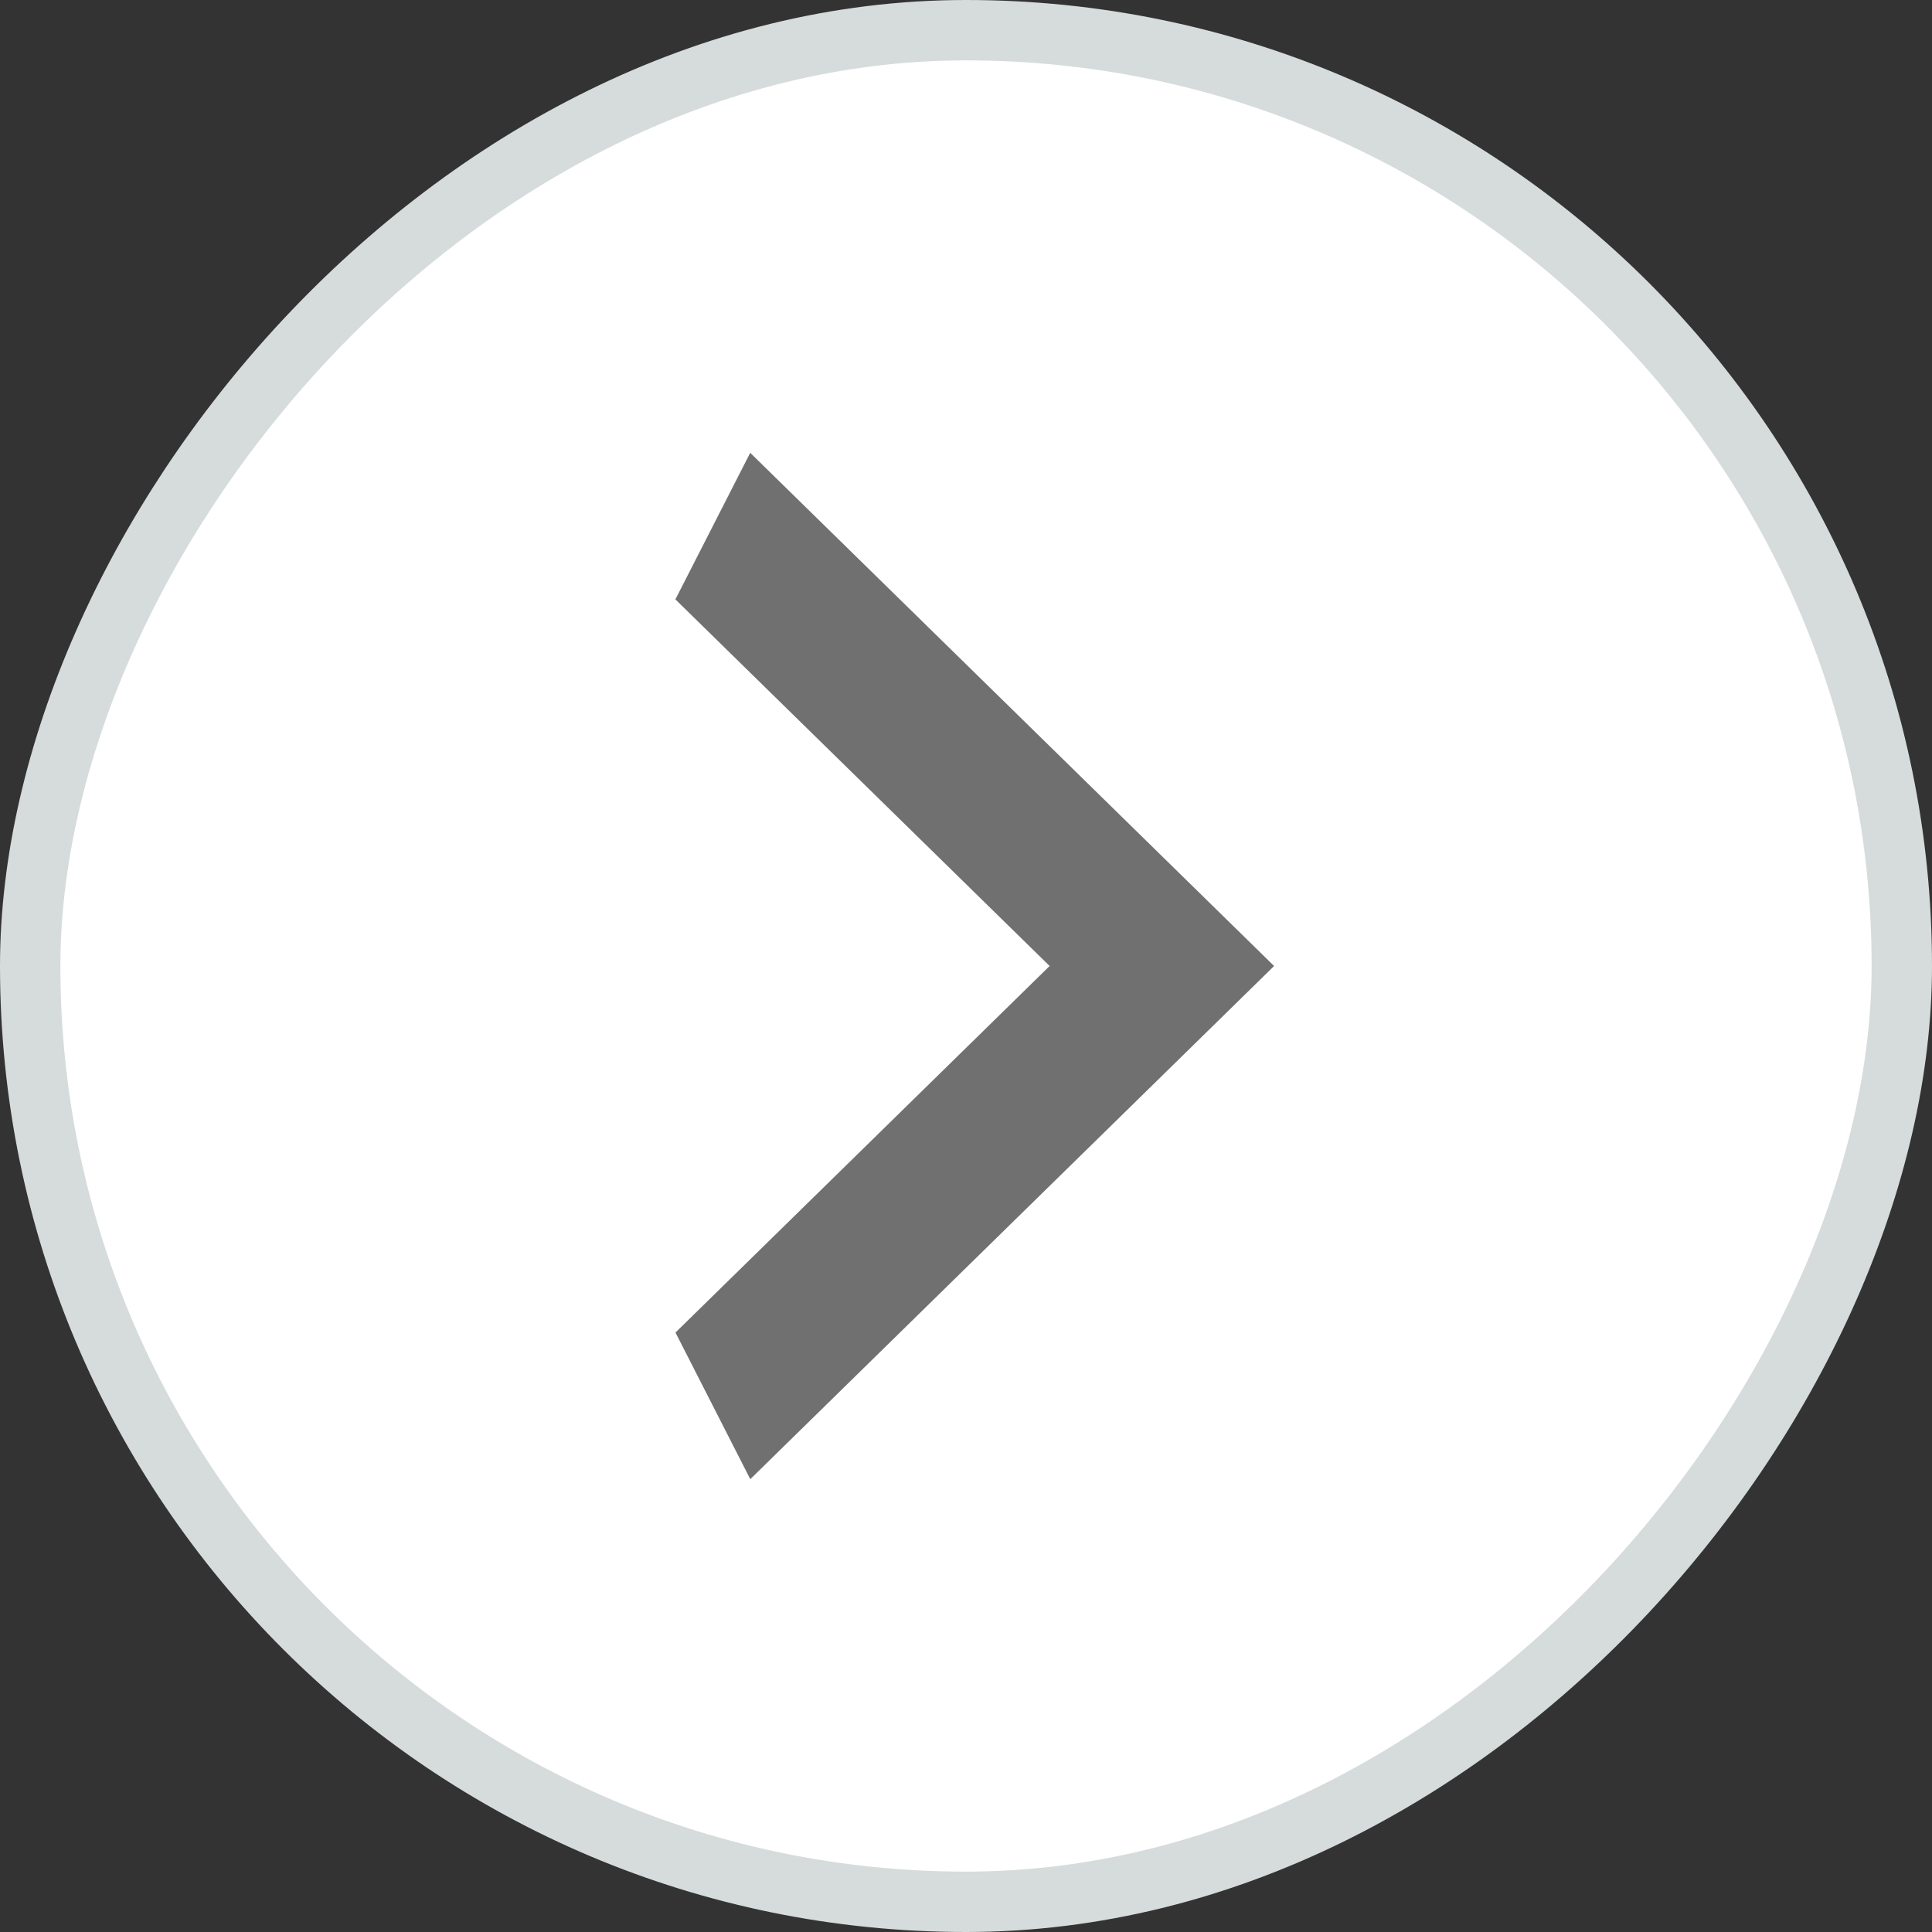 <svg width="32" height="32" viewBox="0 0 32 32" fill="none" xmlns="http://www.w3.org/2000/svg">
<rect x="0" y="0" width="32" height="32" fill="#333333" stroke="none"/>
<rect x="-0.5" y="0.5" width="31" height="31" rx="15.5" transform="matrix(-1 0 0 1 31 0)" fill="white"/>
<rect x="-0.5" y="0.5" width="31" height="31" rx="15.5" transform="matrix(-1 0 0 1 31 0)" stroke="#D6DBDB"/>
<g clip-path="url(#clip0_526_1433)">
<path d="M11.188 9.929L17.385 16L11.188 22.071L12.427 24.5L21.103 16L12.426 7.5L11.186 9.929H11.188Z" fill="#707070"/>
</g>
<defs>
<clipPath id="clip0_526_1433">
<rect width="11" height="18" fill="white" transform="matrix(1 0 0 -1 10.5 25)"/>
</clipPath>
</defs>
</svg>
